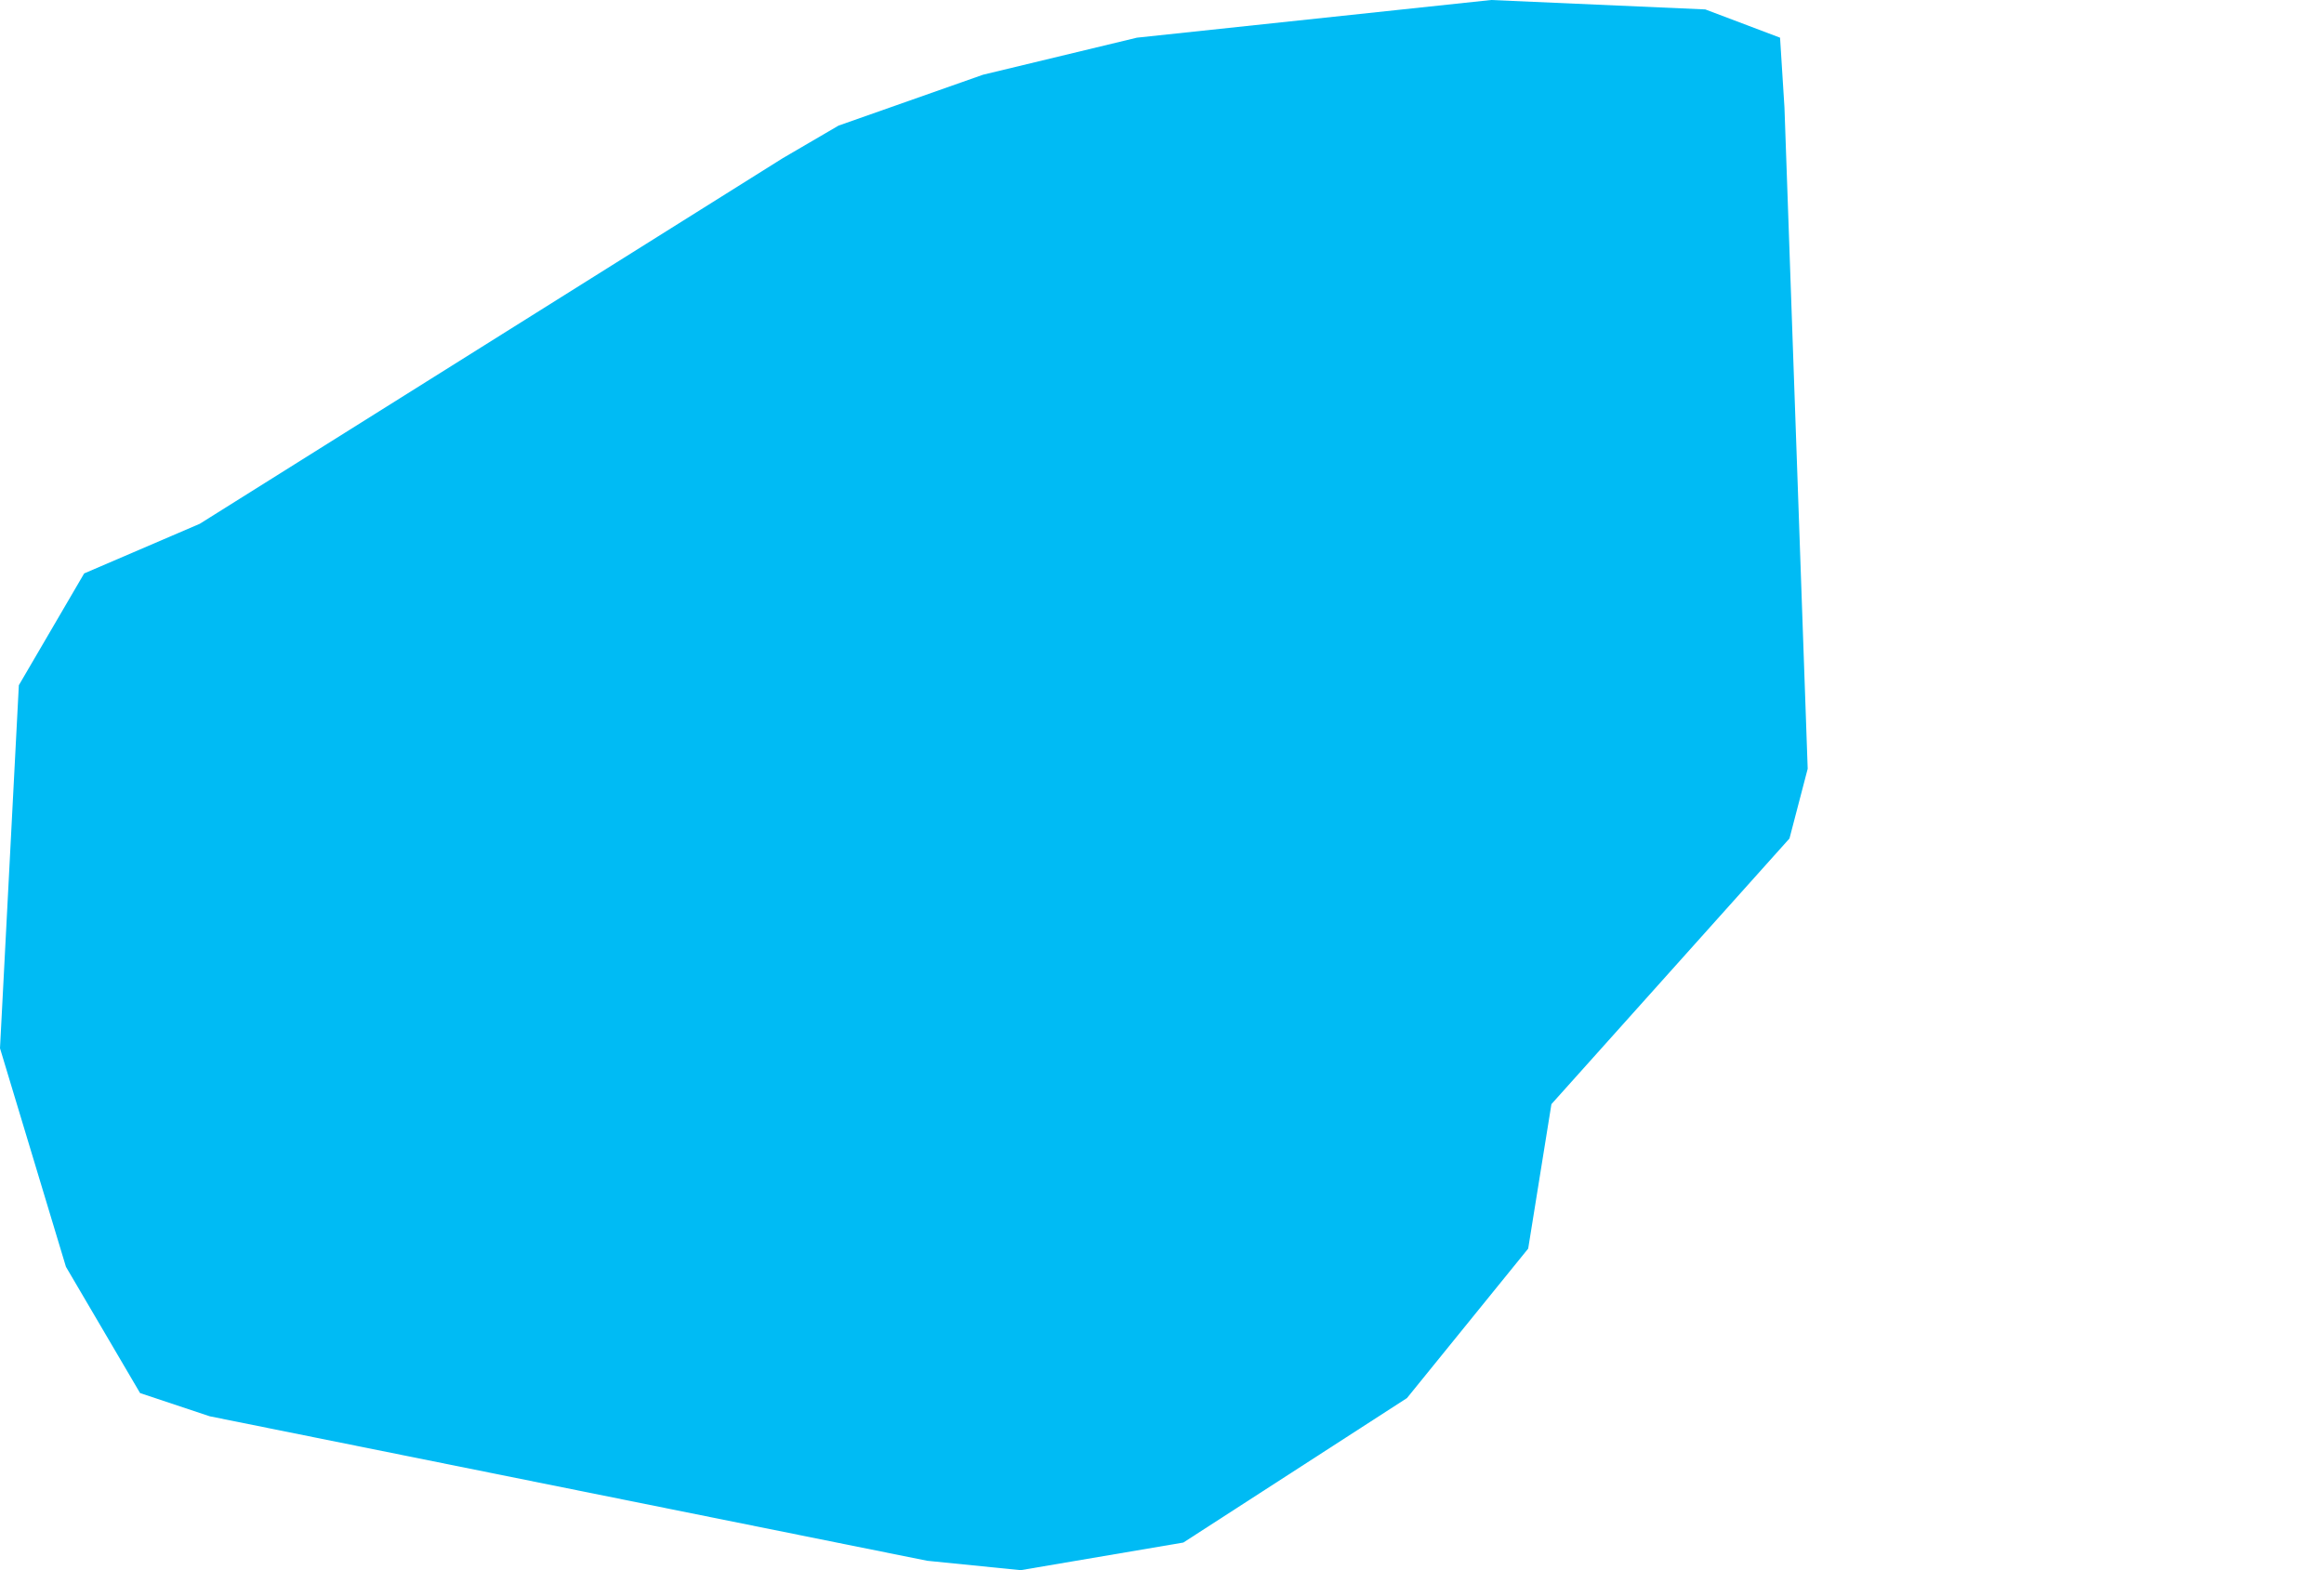 <?xml version="1.0" encoding="UTF-8" standalone="yes"?>
<!DOCTYPE svg PUBLIC "-//W3C//DTD SVG 1.0//EN" "http://www.w3.org/TR/2001/REC-SVG-20010904/DTD/svg10.dtd">
<svg height="250" width="370" xmlns="http://www.w3.org/2000/svg" xmlns:svg="http://www.w3.org/2000/svg" xmlns:xlink="http://www.w3.org/1999/xlink">
	<g id="g1-f1-TM_WORLD_BORDERS-0_3">
		<g id="g3-674" style="stroke-miterlimit: 3; fill: #00BBF4; stroke: #000000; stroke-opacity: 1; stroke-width: 0.005; stroke-linejoin: bevel; stroke-linecap: square">
			<polygon id="pgon1" points="31.8,83.4 124.6,25.2 133.5,20.0 156.5,11.9 181.0,6.0 237.4,0.0 271.5,1.5 283.4,6.0 284.1,17.1 287.8,122.4 284.9,133.5 247.0,175.8 243.3,198.8 224.0,222.6 188.4,245.6 162.5,250.0 147.6,248.5 33.4,225.5 22.3,221.8 10.5,201.7 0.0,166.9 3.0,109.1 13.4,91.3 31.8,83.4 " />
		</g>
	</g>
	<!-- 
	Generated using the Perl SVG Module V2.50
	by Ronan Oger
	Info: http://www.roitsystems.com/
 -->
</svg>
